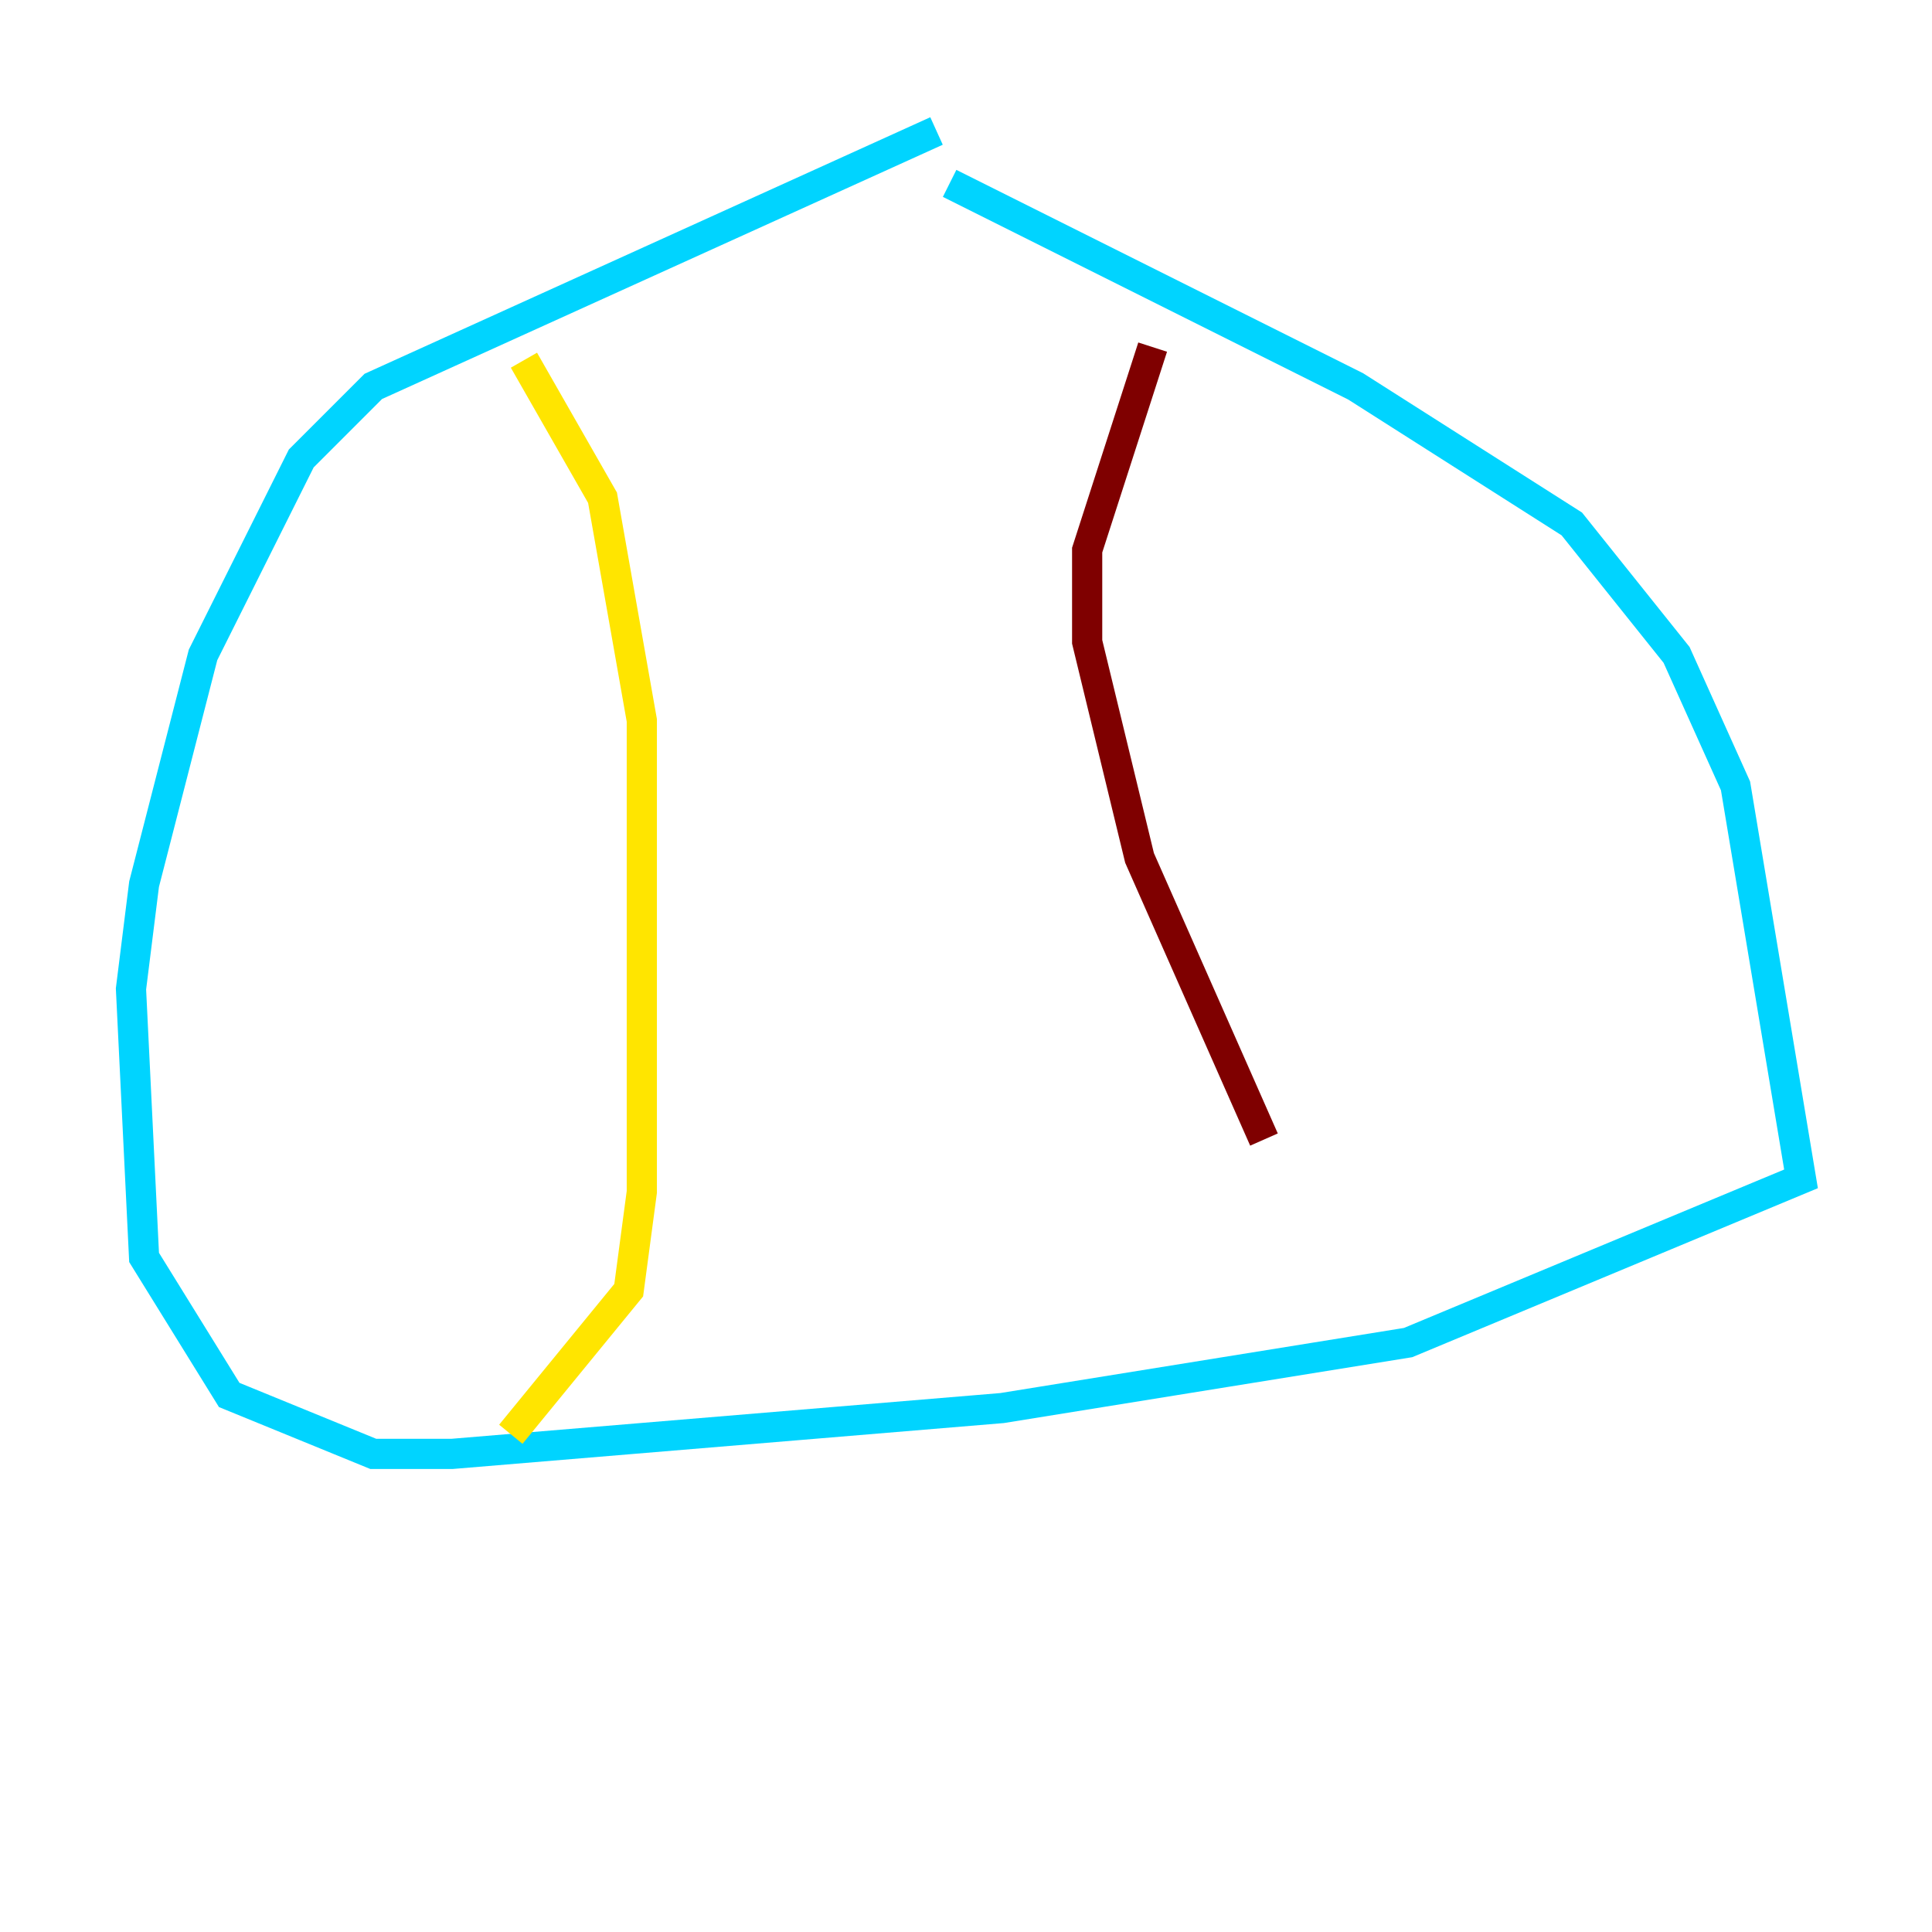 <?xml version="1.0" encoding="utf-8" ?>
<svg baseProfile="tiny" height="128" version="1.2" viewBox="0,0,128,128" width="128" xmlns="http://www.w3.org/2000/svg" xmlns:ev="http://www.w3.org/2001/xml-events" xmlns:xlink="http://www.w3.org/1999/xlink"><defs /><polyline fill="none" points="62.047,8.678 62.047,8.678" stroke="#00007f" stroke-width="2" /><polyline fill="none" points="62.047,8.678 24.732,25.6 19.959,30.373 13.451,43.39 9.546,58.576 8.678,65.519 9.546,83.308 15.186,92.42 24.732,96.325 29.939,96.325 66.386,93.288 93.288,88.949 119.322,78.102 114.983,52.068 111.078,43.39 104.136,34.712 89.817,25.6 62.915,12.149" stroke="#00d4ff" stroke-width="2" /><polyline fill="none" points="34.712,23.864 39.919,32.976 42.522,47.729 42.522,78.969 41.654,85.478 33.844,95.024" stroke="#ffe500" stroke-width="2" /><polyline fill="none" points="76.366,22.997 72.027,36.447 72.027,42.522 75.498,56.841 83.742,75.498" stroke="#7f0000" stroke-width="2" /></svg>